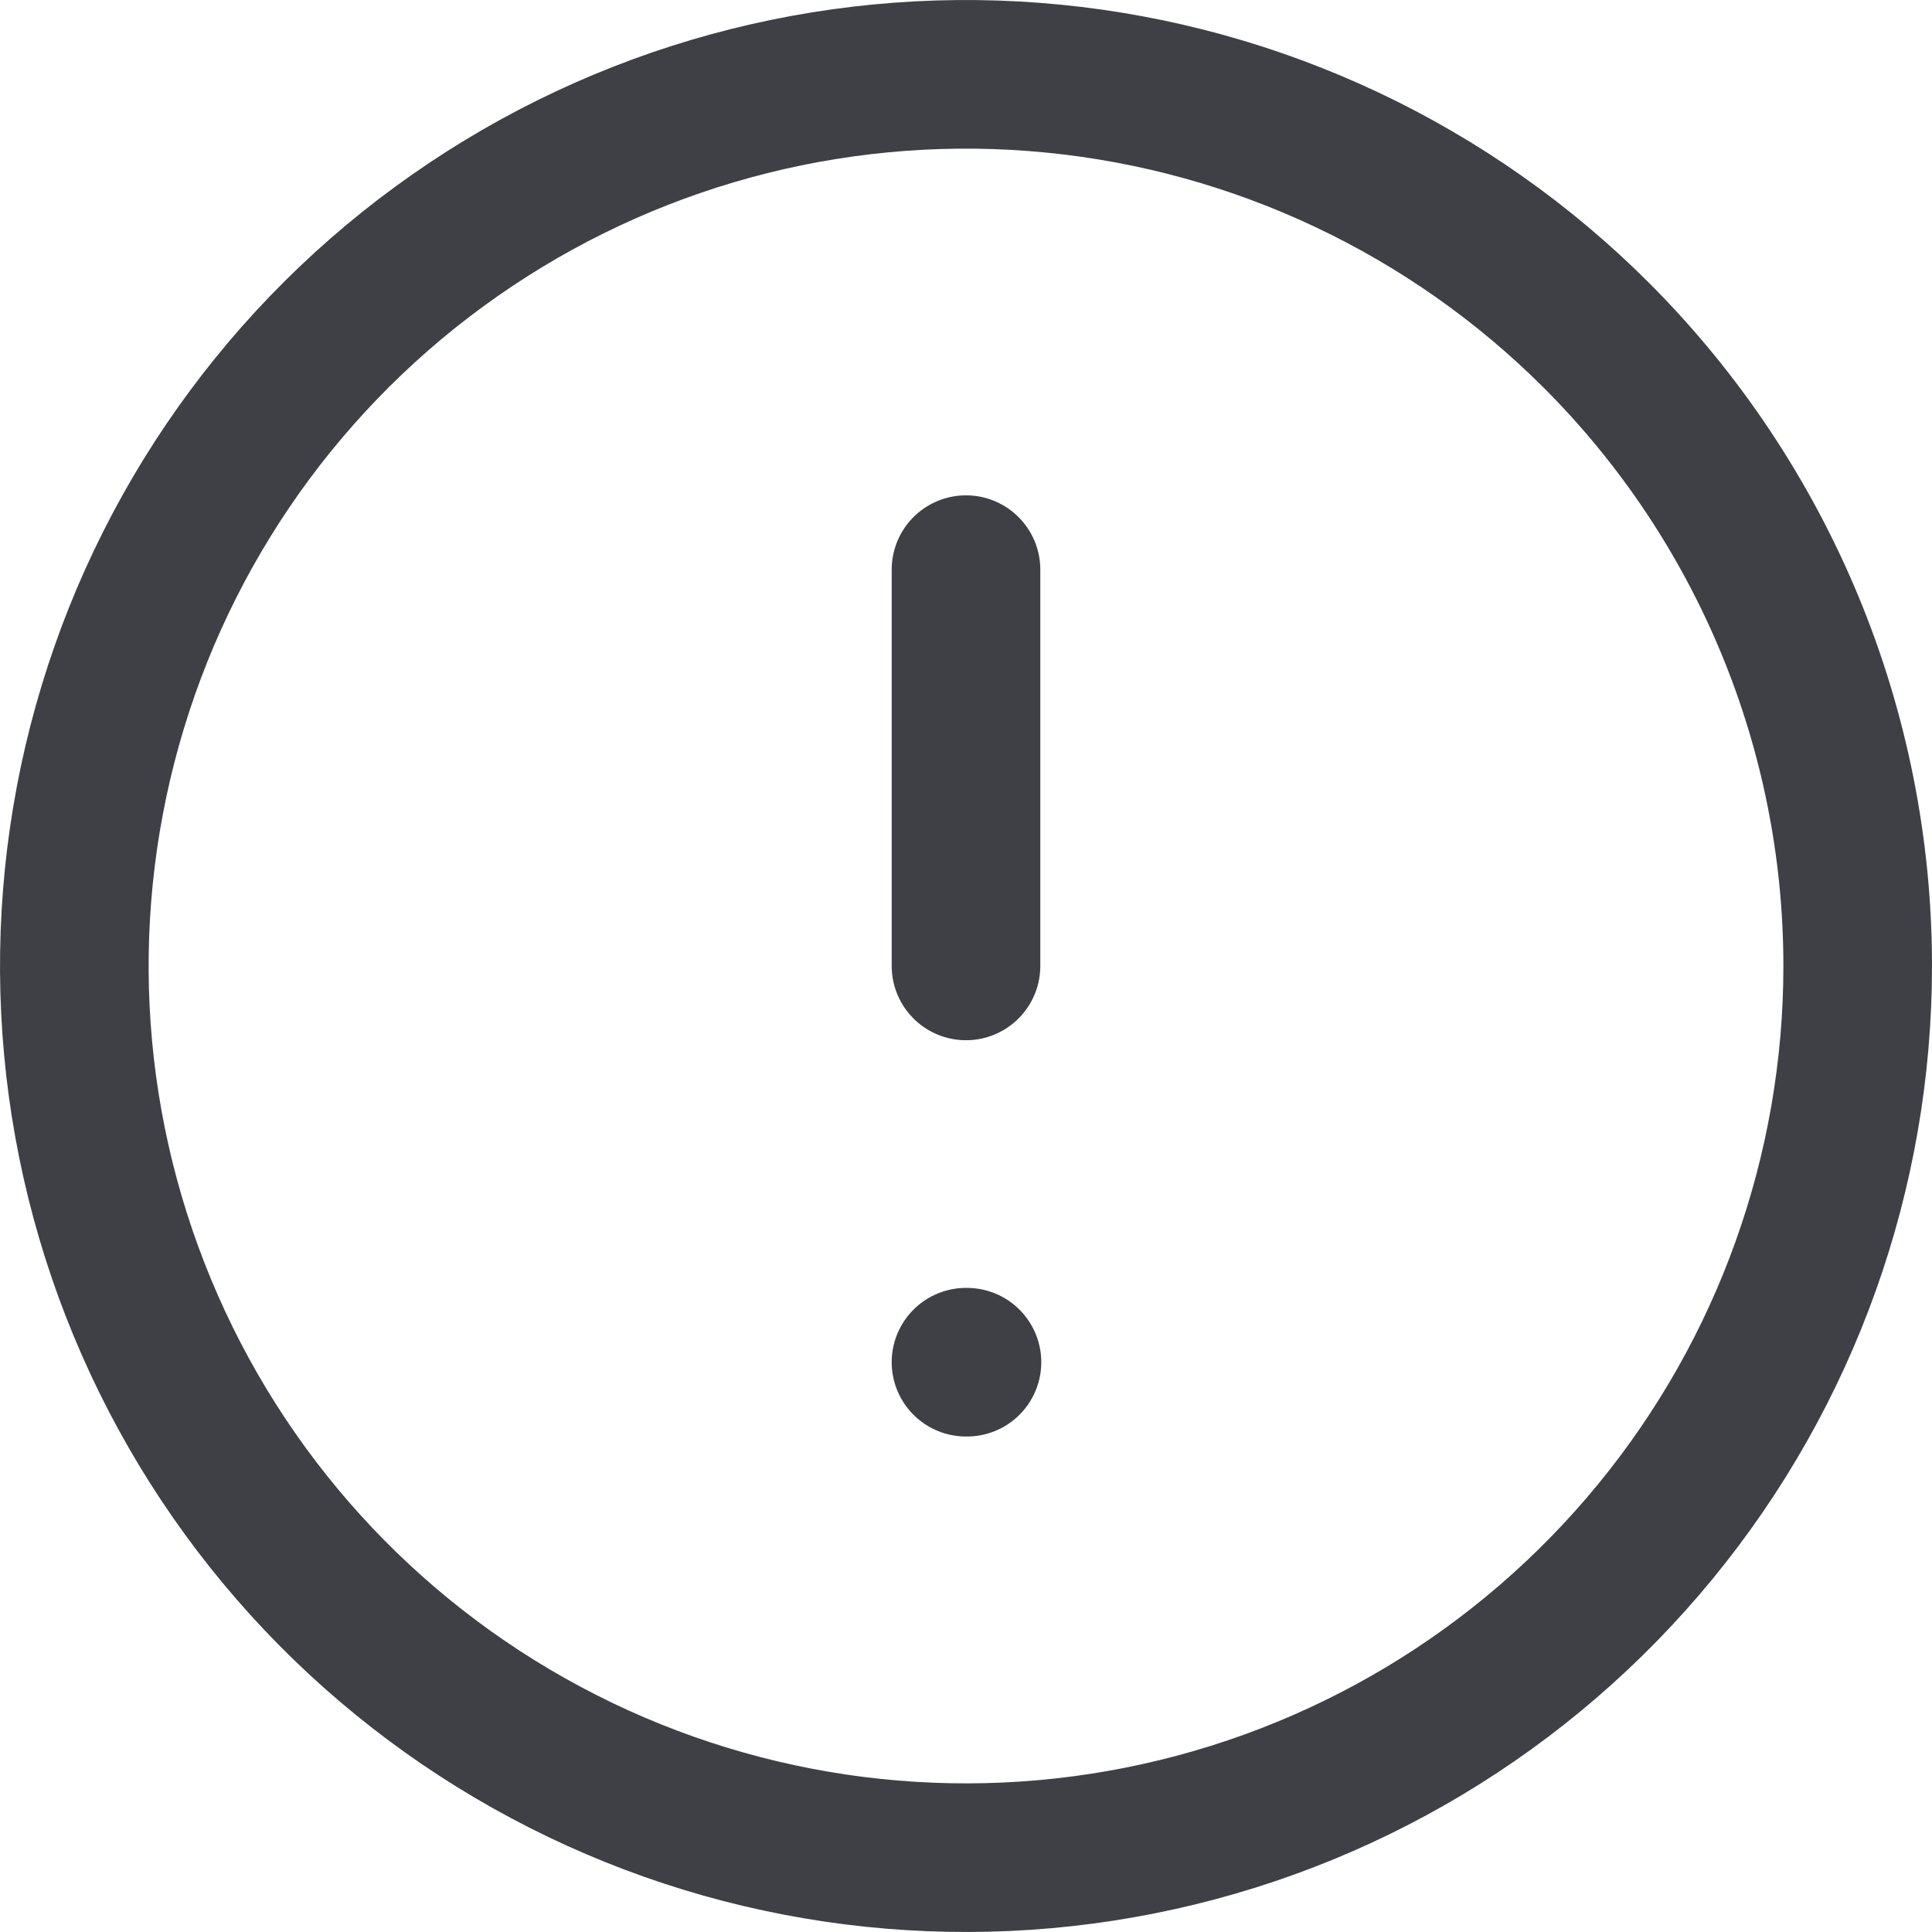 <svg width="26" height="26" viewBox="0 0 26 26" fill="none" xmlns="http://www.w3.org/2000/svg">
<path d="M13 7.666V12.999M13 18.332H13.013M25 12.999C25 15.776 24.038 18.466 22.276 20.612C20.515 22.759 18.064 24.228 15.342 24.769C12.619 25.311 9.792 24.892 7.344 23.583C4.895 22.275 2.976 20.158 1.914 17.593C0.851 15.028 0.711 12.174 1.517 9.517C2.322 6.86 4.024 4.565 6.333 3.023C8.641 1.48 11.413 0.786 14.176 1.058C16.939 1.33 19.522 2.551 21.485 4.514C23.735 6.765 25 9.817 25 12.999Z" stroke="#3F3F46" stroke-width="2" stroke-linecap="round" stroke-linejoin="round"/>
</svg>
